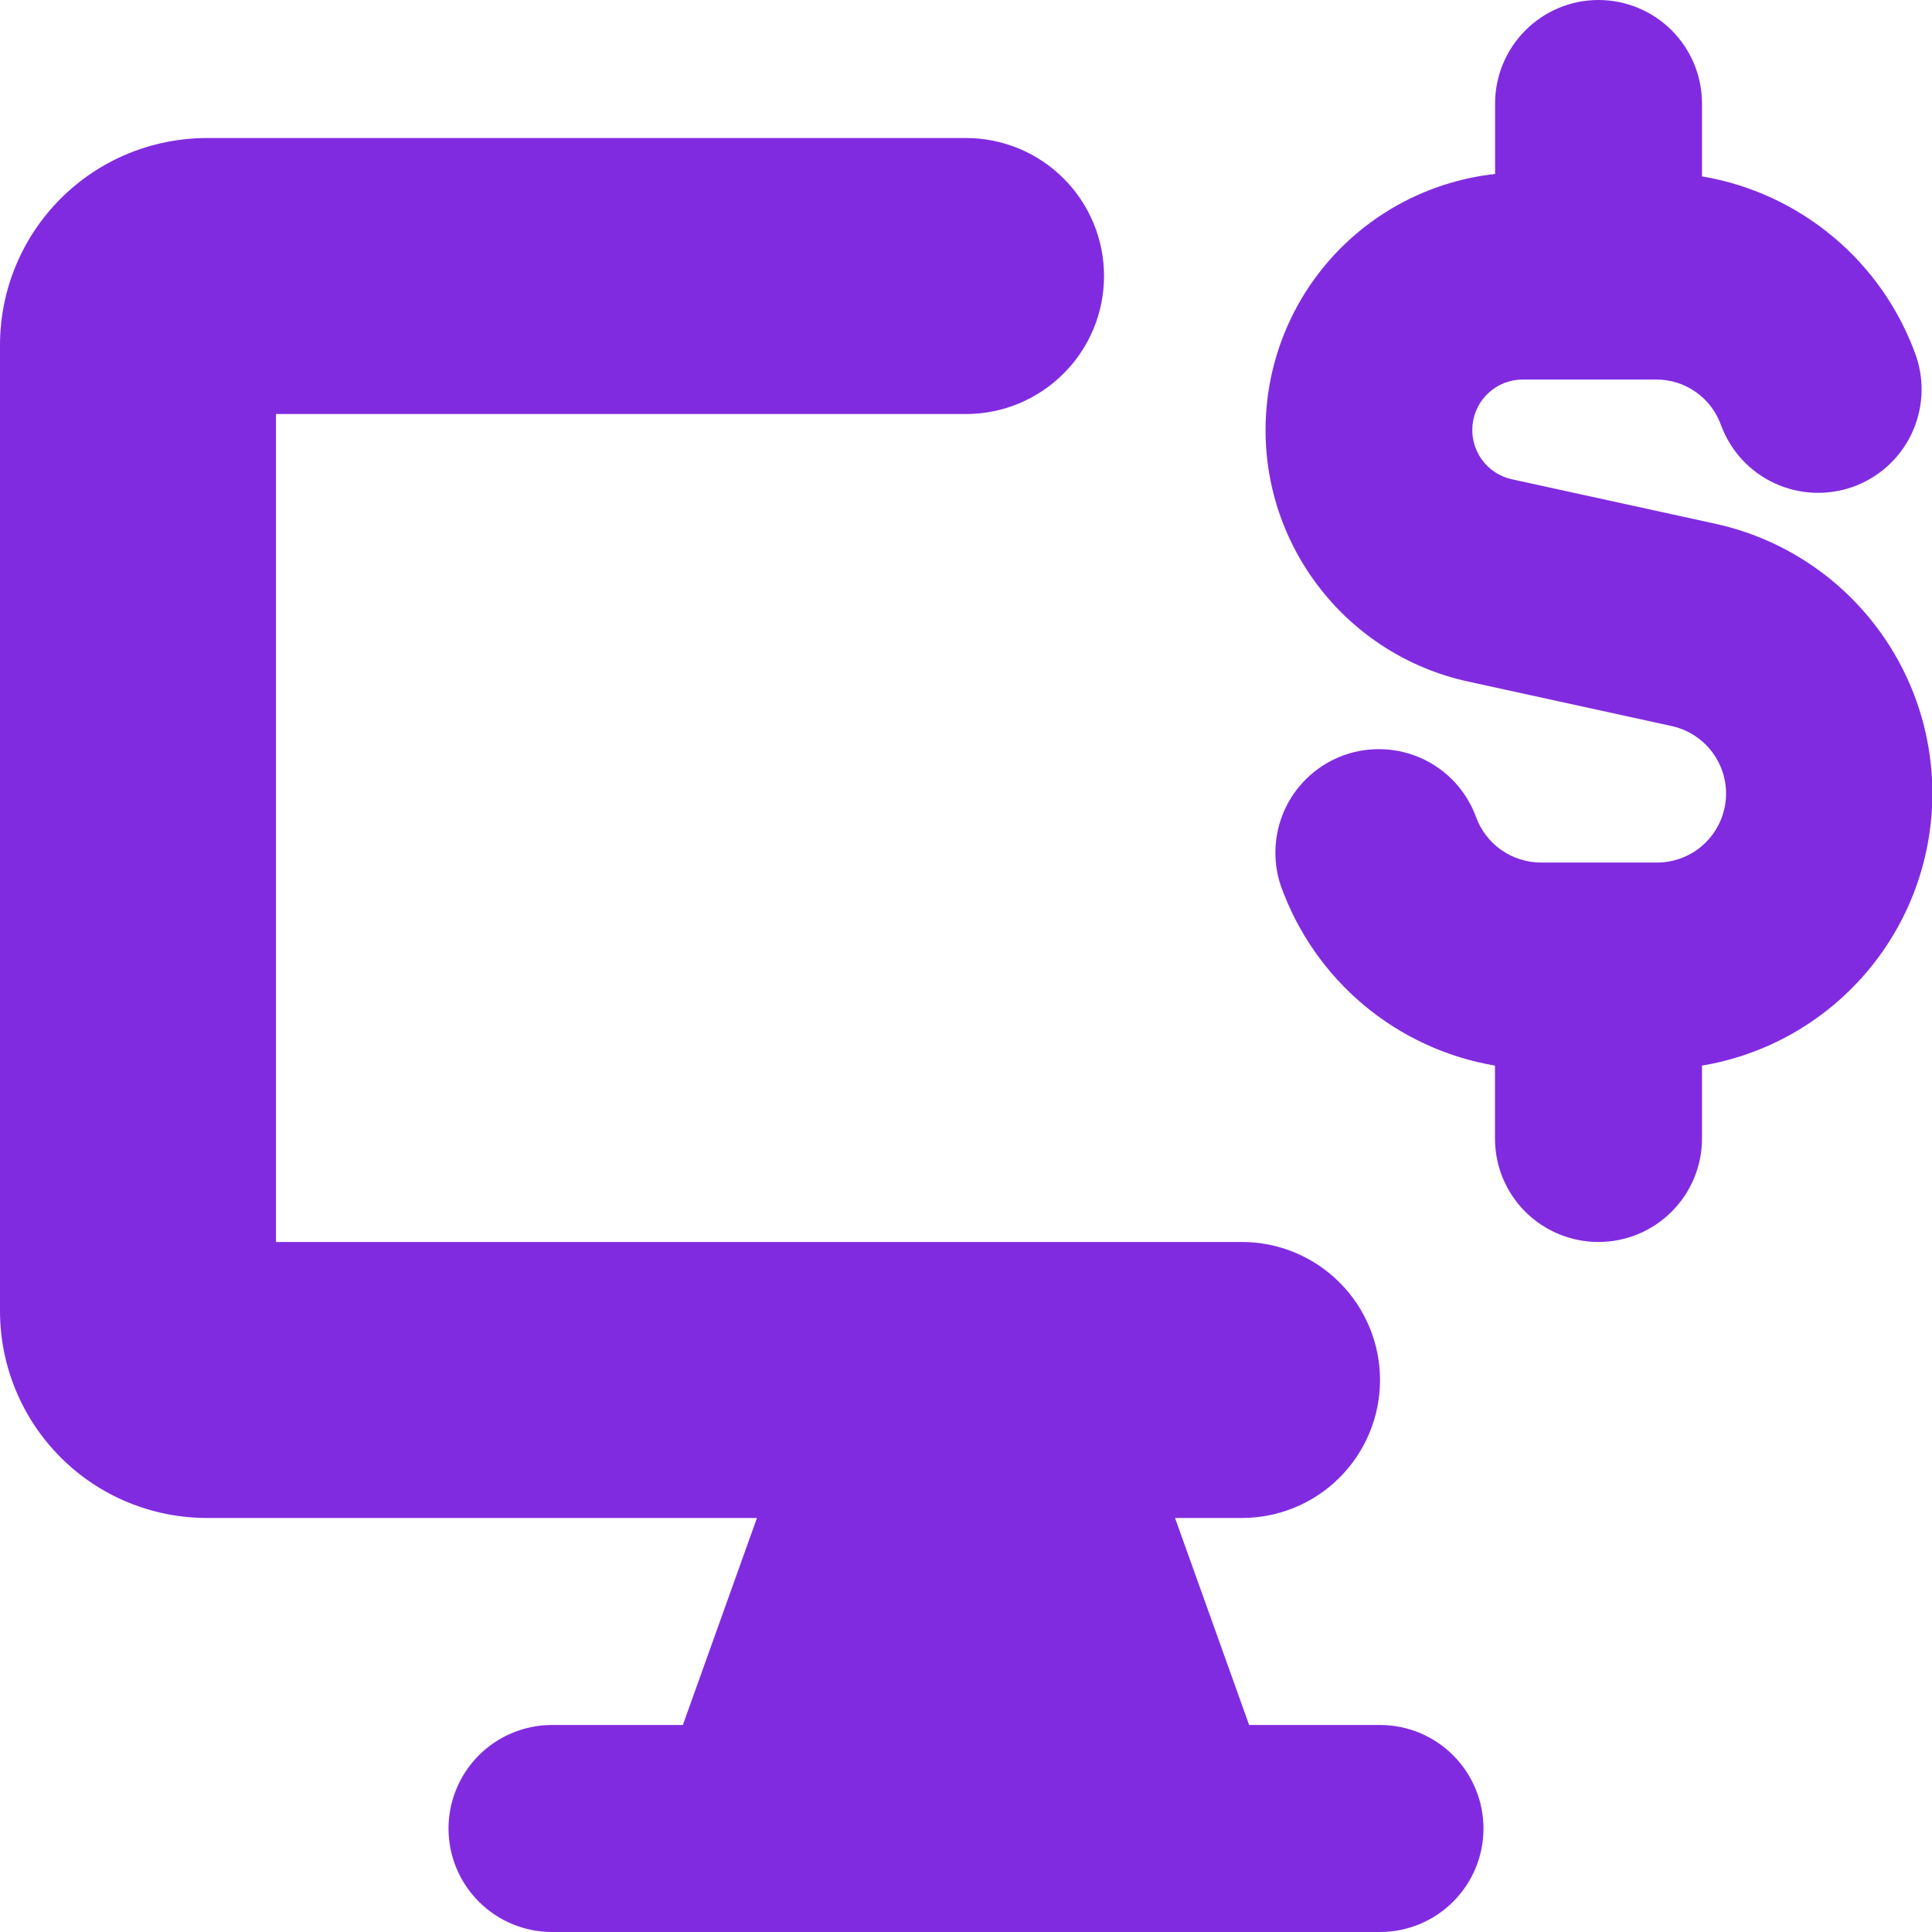 <svg width="20" height="20" viewBox="0 0 20 20" fill="none" xmlns="http://www.w3.org/2000/svg">
<g clip-path="url(#clip0_5_38619)">
<path fill-rule="evenodd" clip-rule="evenodd" d="M2.143 1.429C1.575 1.429 1.029 1.654 0.628 2.056C0.226 2.458 0 3.003 0 3.572L0 13.572C0 14.14 0.226 14.685 0.628 15.087C1.029 15.489 1.575 15.714 2.143 15.714H7.836L7.069 17.857H5.714C5.43 17.857 5.158 17.97 4.957 18.171C4.756 18.372 4.643 18.645 4.643 18.929C4.643 19.213 4.756 19.485 4.957 19.686C5.158 19.887 5.43 20 5.714 20H14.286C14.57 20 14.842 19.887 15.043 19.686C15.244 19.485 15.357 19.213 15.357 18.929C15.357 18.645 15.244 18.372 15.043 18.171C14.842 17.97 14.57 17.857 14.286 17.857H12.931L12.164 15.714H12.857C13.236 15.714 13.599 15.564 13.867 15.296C14.135 15.028 14.286 14.665 14.286 14.286C14.286 13.907 14.135 13.544 13.867 13.276C13.599 13.008 13.236 12.857 12.857 12.857H2.857V4.286H10C10.379 4.286 10.742 4.135 11.01 3.867C11.278 3.6 11.429 3.236 11.429 2.857C11.429 2.478 11.278 2.115 11.01 1.847C10.742 1.579 10.379 1.429 10 1.429H2.143Z" fill="#812BE0"/>
<path fill-rule="evenodd" clip-rule="evenodd" d="M16.547 0C16.831 0 17.104 0.113 17.305 0.314C17.506 0.515 17.619 0.787 17.619 1.071V1.826C18.121 1.91 18.592 2.128 18.982 2.456C19.372 2.783 19.667 3.21 19.837 3.69C19.926 3.957 19.907 4.248 19.784 4.5C19.661 4.753 19.443 4.947 19.178 5.041C18.913 5.134 18.622 5.12 18.367 5.001C18.113 4.882 17.915 4.668 17.817 4.404C17.768 4.265 17.677 4.144 17.556 4.059C17.435 3.973 17.291 3.928 17.143 3.929H15.761C15.633 3.929 15.509 3.977 15.414 4.063C15.318 4.149 15.258 4.267 15.244 4.395C15.23 4.522 15.264 4.651 15.338 4.755C15.413 4.86 15.523 4.933 15.649 4.961L17.753 5.421C18.402 5.562 18.982 5.925 19.392 6.447C19.803 6.969 20.019 7.618 20.003 8.282C19.987 8.946 19.74 9.584 19.305 10.085C18.87 10.587 18.273 10.922 17.619 11.031V11.786C17.619 12.07 17.506 12.342 17.305 12.543C17.104 12.744 16.831 12.857 16.547 12.857C16.263 12.857 15.99 12.744 15.789 12.543C15.588 12.342 15.476 12.07 15.476 11.786V11.031C14.974 10.946 14.503 10.728 14.114 10.401C13.724 10.073 13.429 9.647 13.258 9.167C13.169 8.901 13.188 8.61 13.311 8.357C13.434 8.104 13.652 7.91 13.917 7.816C14.182 7.723 14.473 7.737 14.728 7.856C14.983 7.975 15.18 8.189 15.278 8.453C15.328 8.592 15.419 8.713 15.54 8.798C15.661 8.883 15.805 8.929 15.953 8.929H17.143C17.321 8.931 17.494 8.868 17.627 8.75C17.76 8.632 17.845 8.468 17.864 8.291C17.883 8.114 17.835 7.936 17.73 7.793C17.625 7.649 17.47 7.55 17.296 7.514L15.191 7.054C14.574 6.918 14.026 6.567 13.644 6.064C13.261 5.56 13.07 4.938 13.105 4.307C13.139 3.676 13.396 3.077 13.831 2.618C14.265 2.16 14.849 1.87 15.477 1.801V1.071C15.477 0.787 15.59 0.515 15.791 0.314C15.992 0.113 16.263 0 16.547 0Z" fill="#812BE0"/>
</g>
<defs>
<clipPath id="clip0_5_38619">
<rect width="20" height="20" fill="white"/>
</clipPath>
</defs>
</svg>
